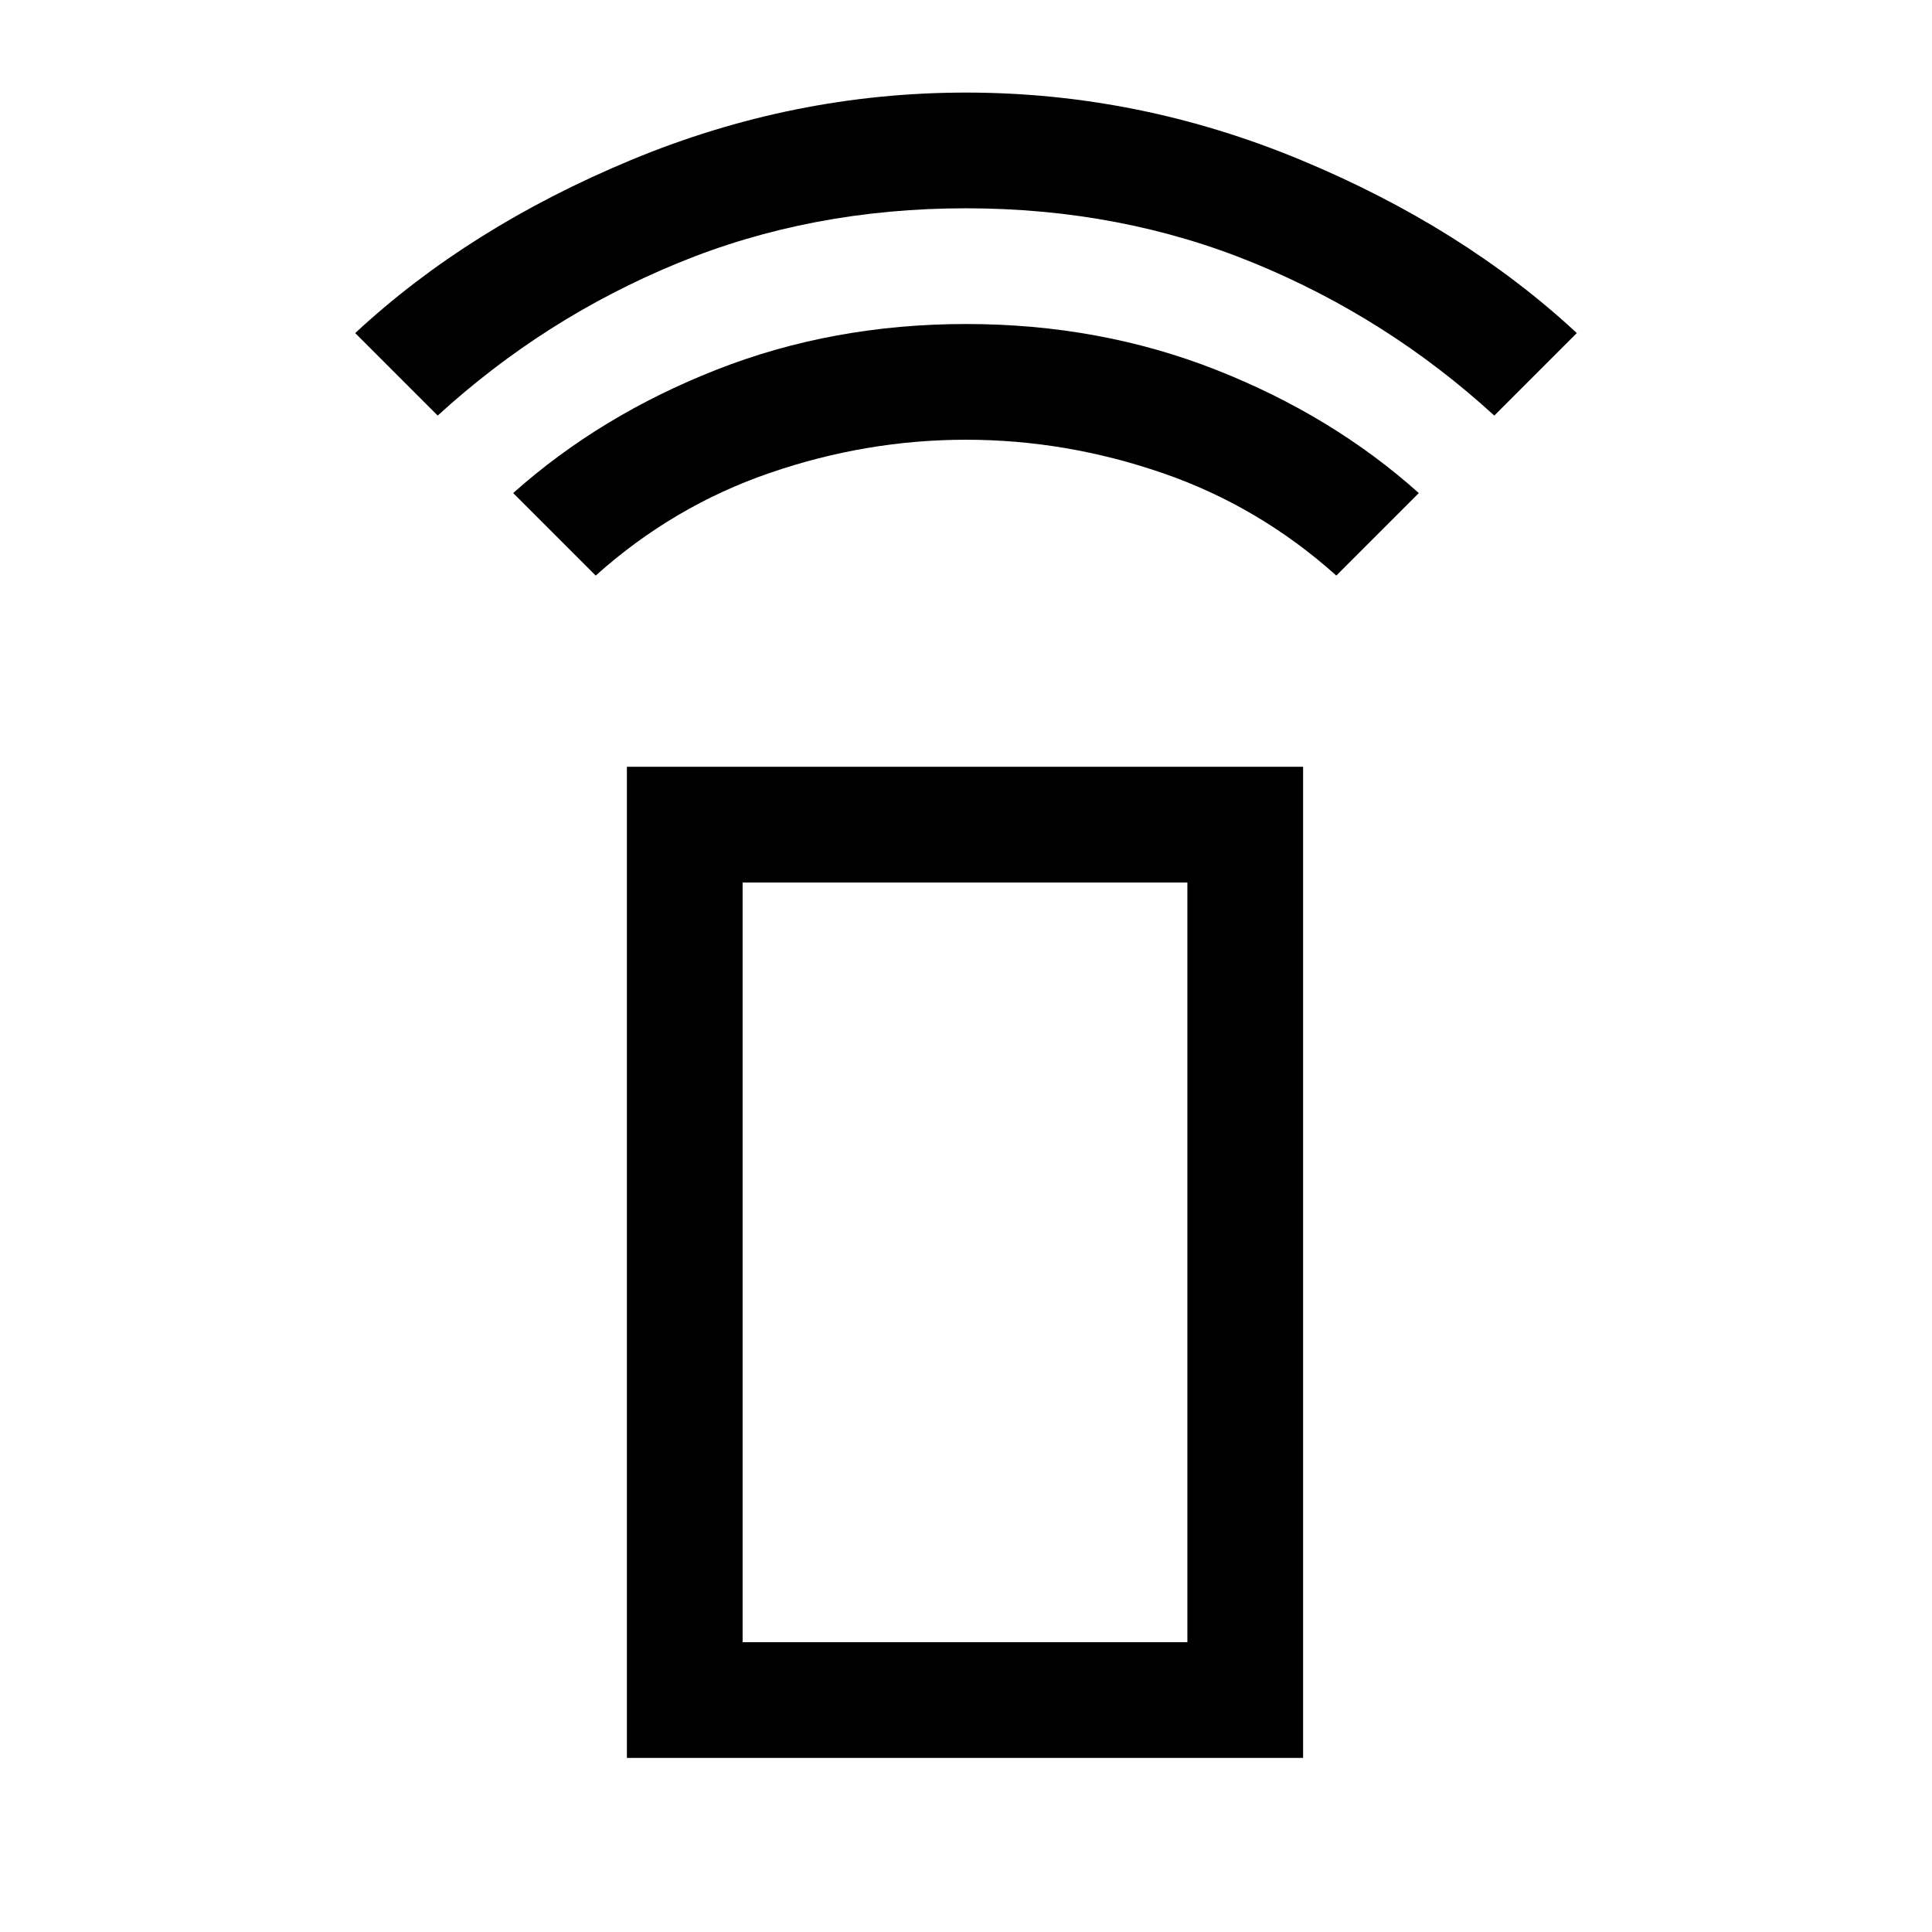 <svg xmlns="http://www.w3.org/2000/svg" height="48" viewBox="0 -960 960 960" width="48"><path d="m296-674-41-41q43.13-38.5 100.92-61.25T480.06-799q66.36 0 124.15 22.75Q662-753.5 705-715l-41 41q-38.5-34.5-86.5-51T480-741.5q-49.5 0-97.5 16.5T296-674Zm-78.5-79.5-41-41q56.5-52.5 137.11-86Q394.22-914 480-914q85.78 0 166.39 33.5Q727-847 783.5-794.5l-41 41q-53-48.5-119.32-75.75-66.33-27.25-143.25-27.25-76.93 0-143.18 27.25T217.5-753.5Zm94 667V-579h336v492.5h-336ZM590-144v-377.5H369V-144h221Zm0 0H369h221Z"/></svg>